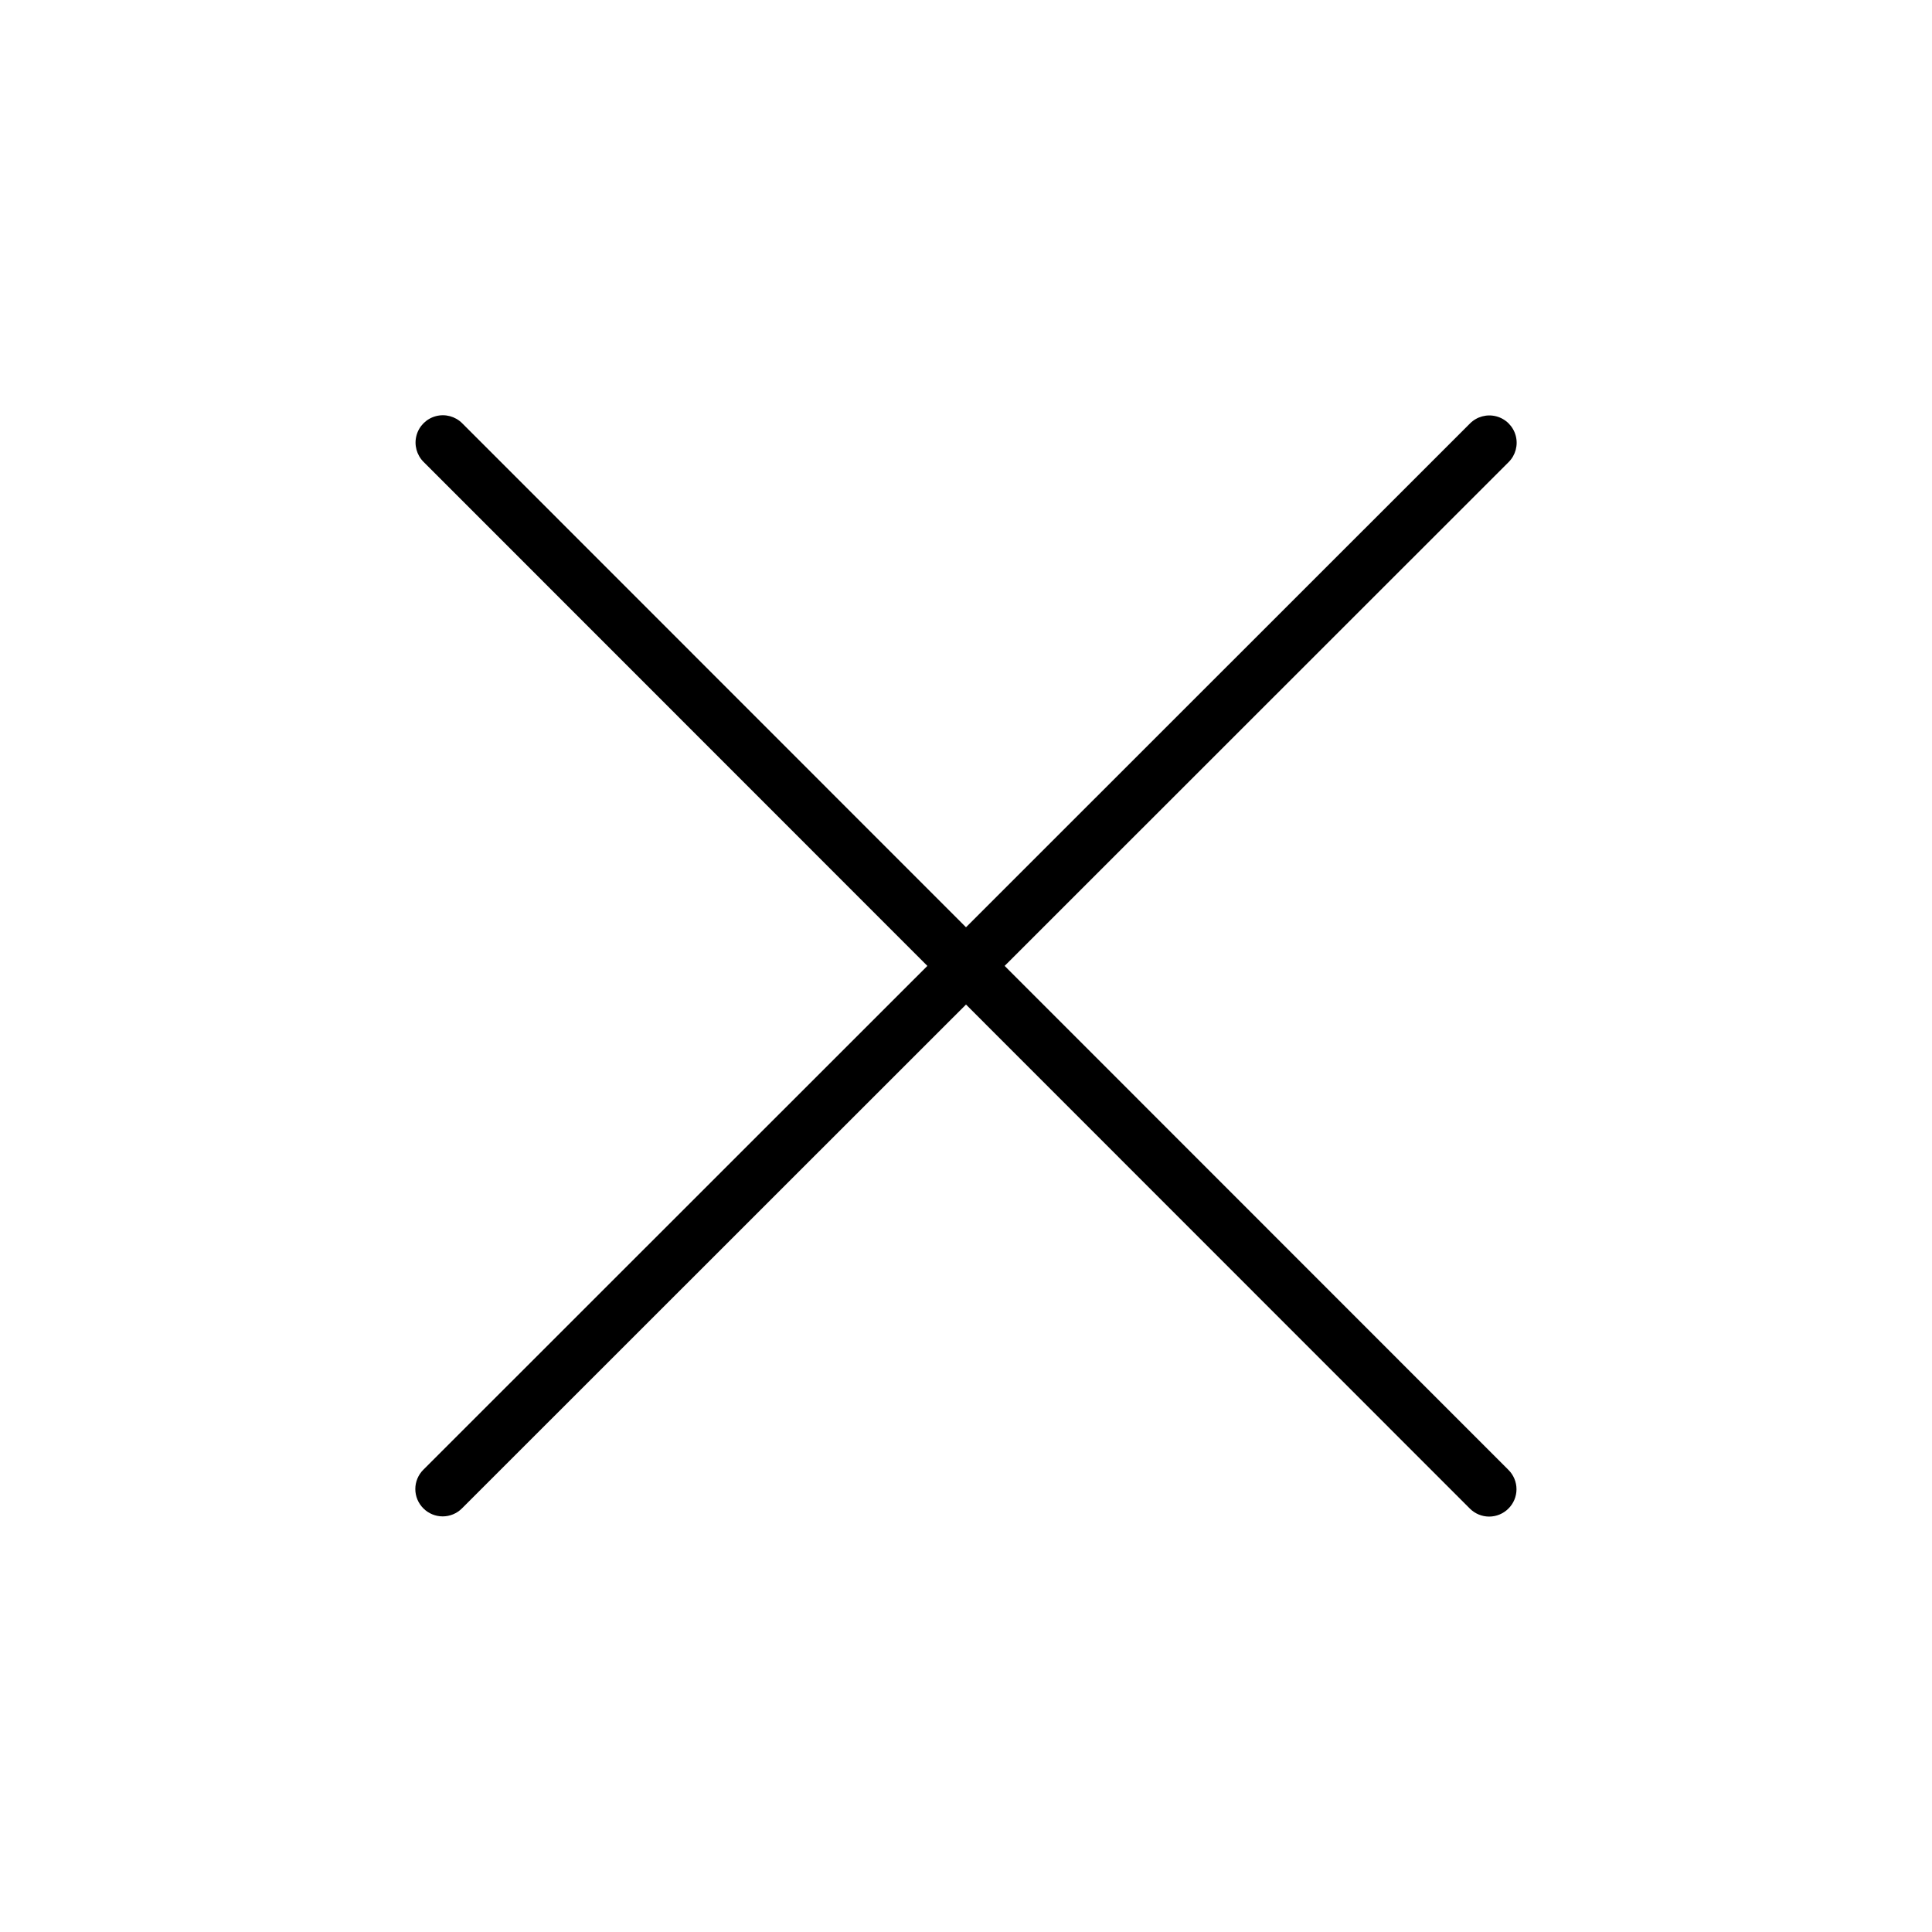 <?xml version="1.0" encoding="UTF-8"?>
<svg width="1200pt" height="1200pt" version="1.1" viewBox="0 0 1200 1200" xmlns="http://www.w3.org/2000/svg">
 <path d="m936.93 912.99c3.195 3.176 4.992 7.496 4.992 12 0 4.504-1.797 8.824-4.992 11.996-3.176 3.195-7.492 4.992-12 4.992-4.504 0-8.82-1.797-11.996-4.992l-312.93-313.05-313.05 312.93c-3.176 3.195-7.496 4.992-12 4.992s-8.824-1.797-12-4.992c-3.195-3.176-4.992-7.496-4.992-12 0-4.504 1.797-8.824 4.992-12l313.05-312.93-312.93-313.05c-4.289-4.285-5.961-10.535-4.391-16.391 1.566-5.856 6.141-10.43 11.996-12 5.856-1.566 12.105 0.105 16.391 4.394l312.93 313.05 313.05-312.93c4.289-4.289 10.535-5.961 16.391-4.394 5.859 1.57 10.43 6.144 12 12 1.57 5.856-0.105 12.102-4.391 16.391l-313.05 312.93z"/>
</svg>
